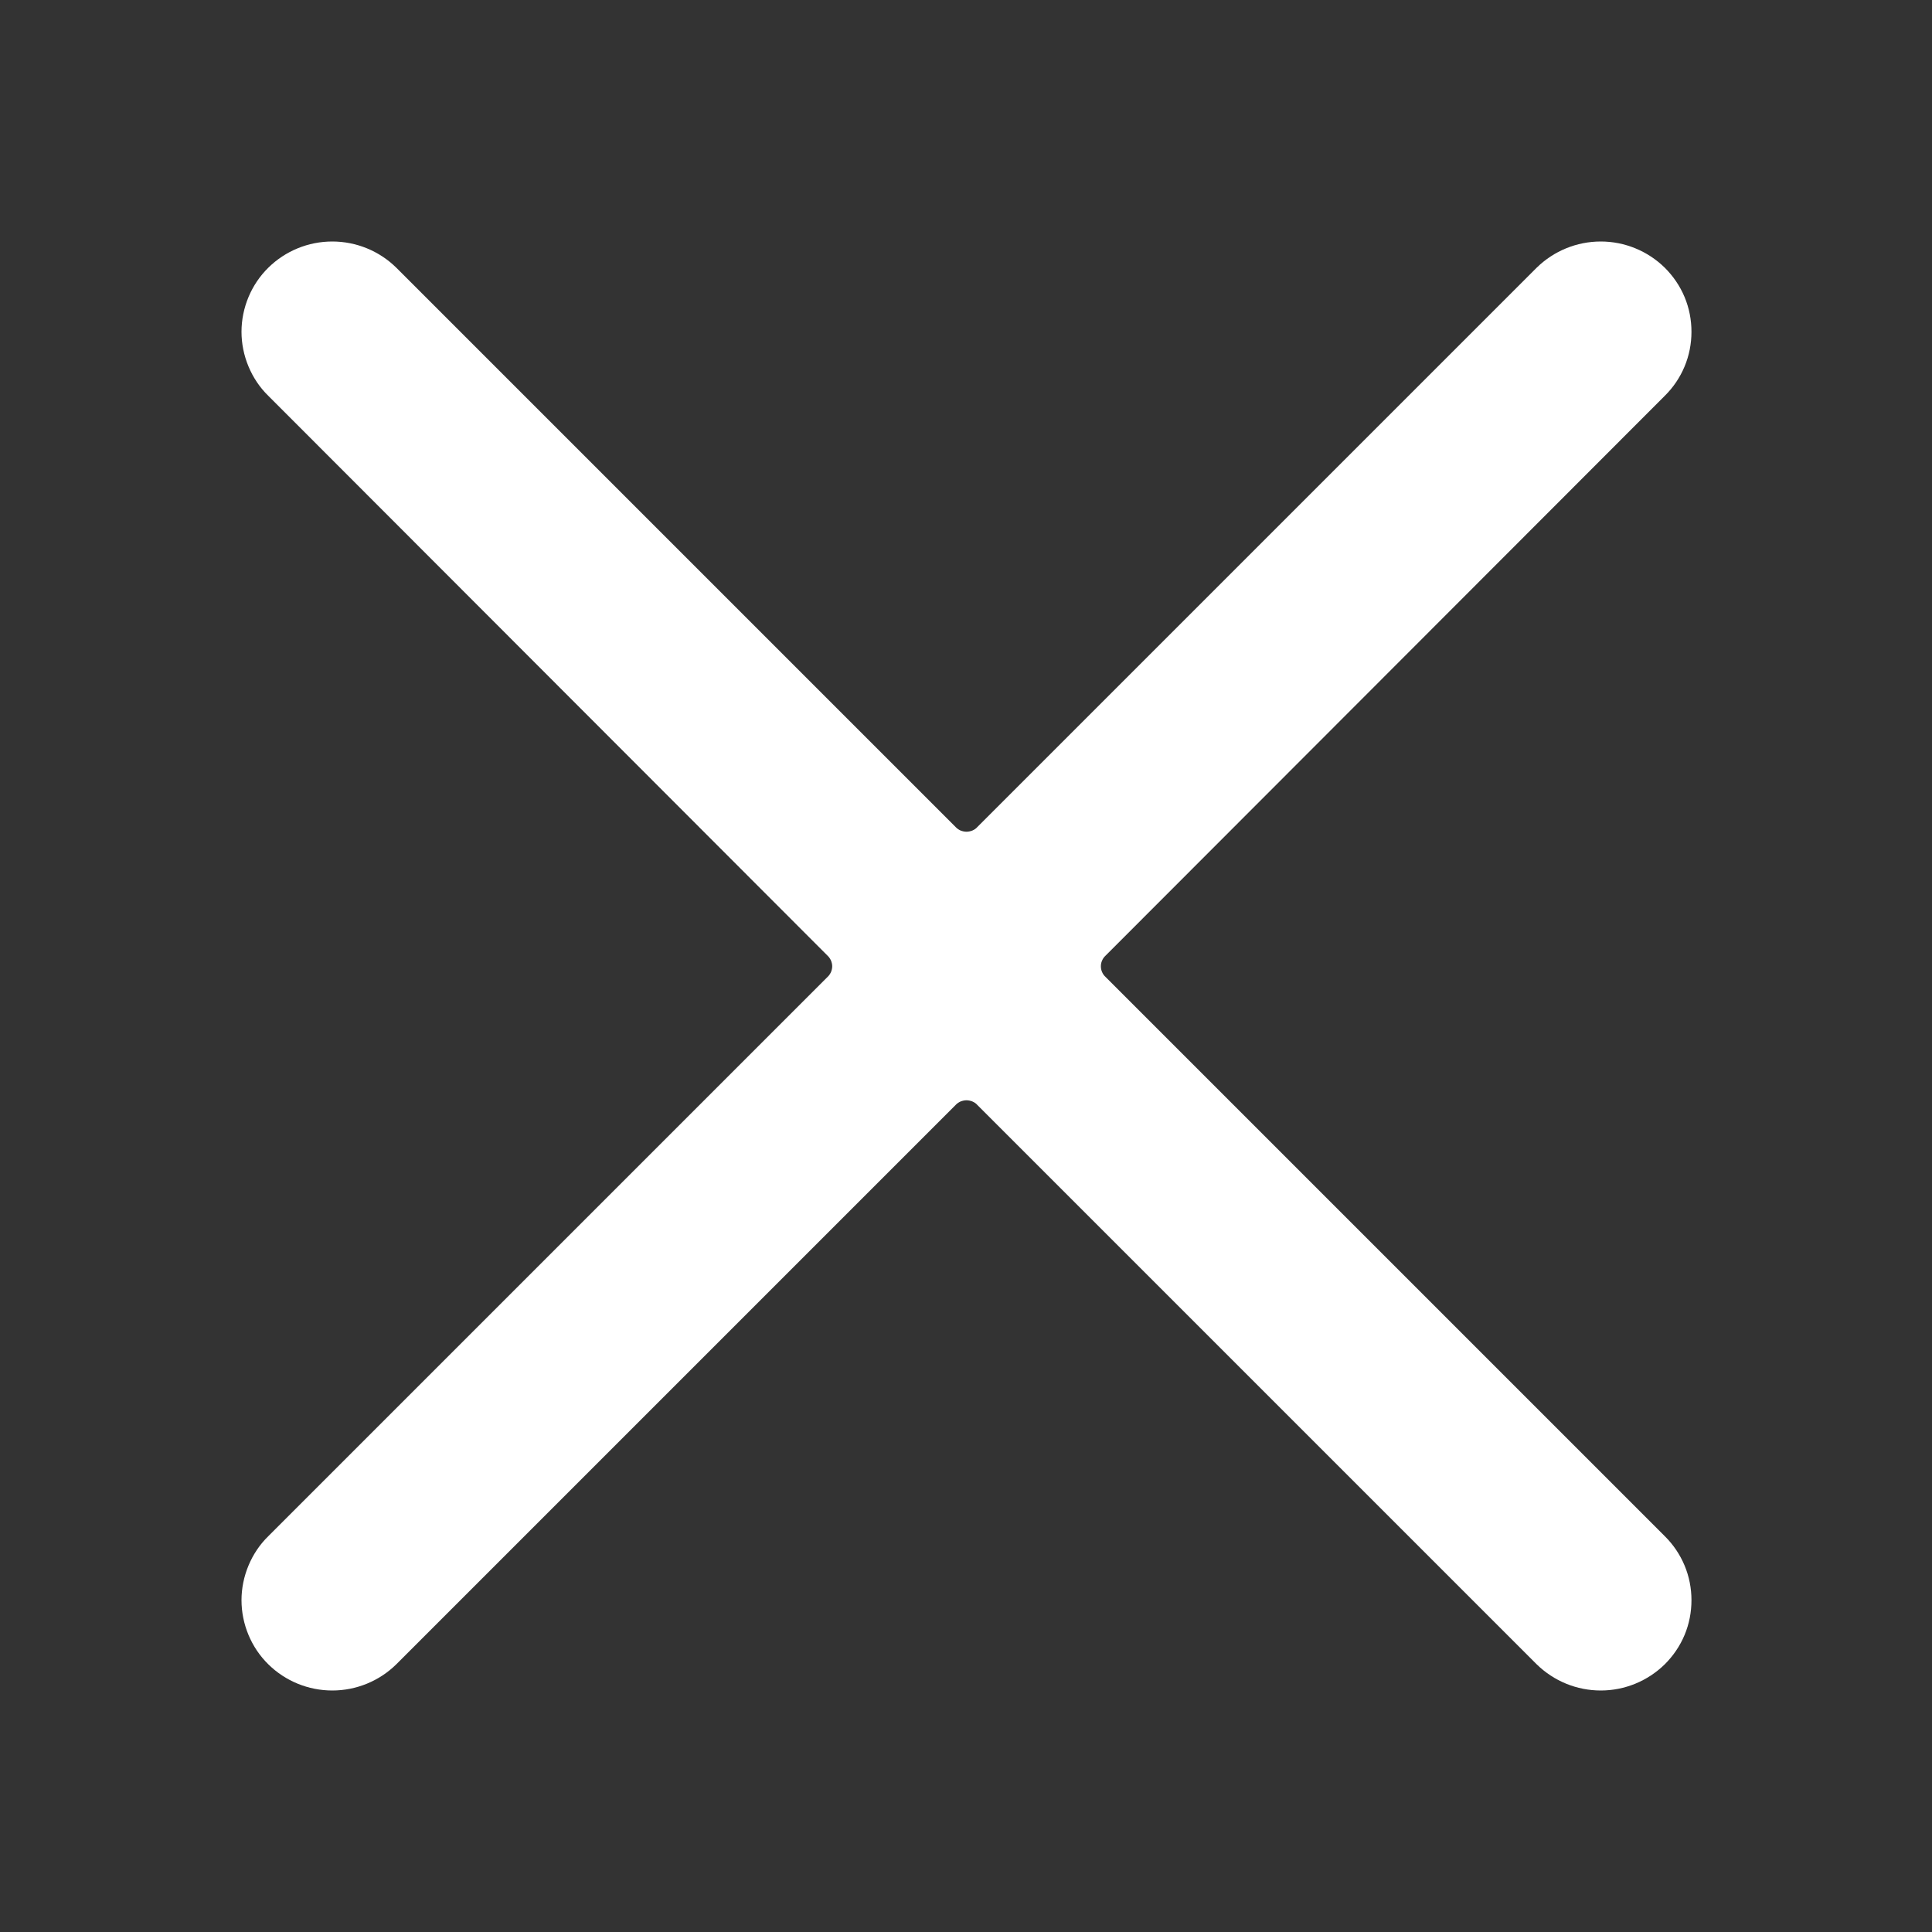 <svg width="16" height="16" viewBox="0 0 16 16" fill="none" xmlns="http://www.w3.org/2000/svg">
<rect x="0" y="0" width="16" height="16" fill="#333333" stroke="none"/>
<path d="M9.155 8.09C9.143 8.079 9.133 8.065 9.127 8.05C9.12 8.035 9.117 8.019 9.117 8.002C9.117 7.986 9.12 7.97 9.127 7.955C9.133 7.94 9.143 7.926 9.155 7.915L13.787 3.278C13.857 3.209 13.913 3.126 13.951 3.035C13.989 2.944 14.008 2.846 14.008 2.748C14.008 2.649 13.989 2.551 13.951 2.46C13.913 2.369 13.857 2.287 13.787 2.217C13.645 2.078 13.455 2 13.257 2C13.058 2 12.868 2.078 12.726 2.217L8.094 6.849C8.083 6.862 8.069 6.871 8.053 6.878C8.038 6.884 8.021 6.888 8.004 6.888C7.987 6.888 7.971 6.884 7.955 6.878C7.94 6.871 7.926 6.862 7.914 6.849L3.282 2.217C3.141 2.078 2.95 2 2.752 2C2.553 2 2.363 2.078 2.222 2.217C2.151 2.287 2.096 2.369 2.058 2.46C2.02 2.551 2 2.649 2 2.748C2 2.846 2.02 2.944 2.058 3.035C2.096 3.126 2.151 3.209 2.222 3.278L6.854 7.915C6.866 7.926 6.875 7.94 6.882 7.955C6.888 7.97 6.892 7.986 6.892 8.002C6.892 8.019 6.888 8.035 6.882 8.05C6.875 8.065 6.866 8.079 6.854 8.09L2.222 12.722C2.151 12.791 2.096 12.874 2.058 12.965C2.02 13.056 2 13.154 2 13.252C2 13.351 2.02 13.449 2.058 13.54C2.096 13.631 2.151 13.713 2.222 13.783C2.363 13.922 2.553 14 2.752 14C2.95 14 3.141 13.922 3.282 13.783L7.914 9.151C7.926 9.138 7.94 9.129 7.955 9.122C7.971 9.116 7.987 9.112 8.004 9.112C8.021 9.112 8.038 9.116 8.053 9.122C8.069 9.129 8.083 9.138 8.094 9.151L12.726 13.783C12.868 13.922 13.058 14 13.257 14C13.455 14 13.645 13.922 13.787 13.783C13.857 13.713 13.913 13.631 13.951 13.54C13.989 13.449 14.008 13.351 14.008 13.252C14.008 13.154 13.989 13.056 13.951 12.965C13.913 12.874 13.857 12.791 13.787 12.722L9.155 8.09Z" fill="white"/>
</svg>
